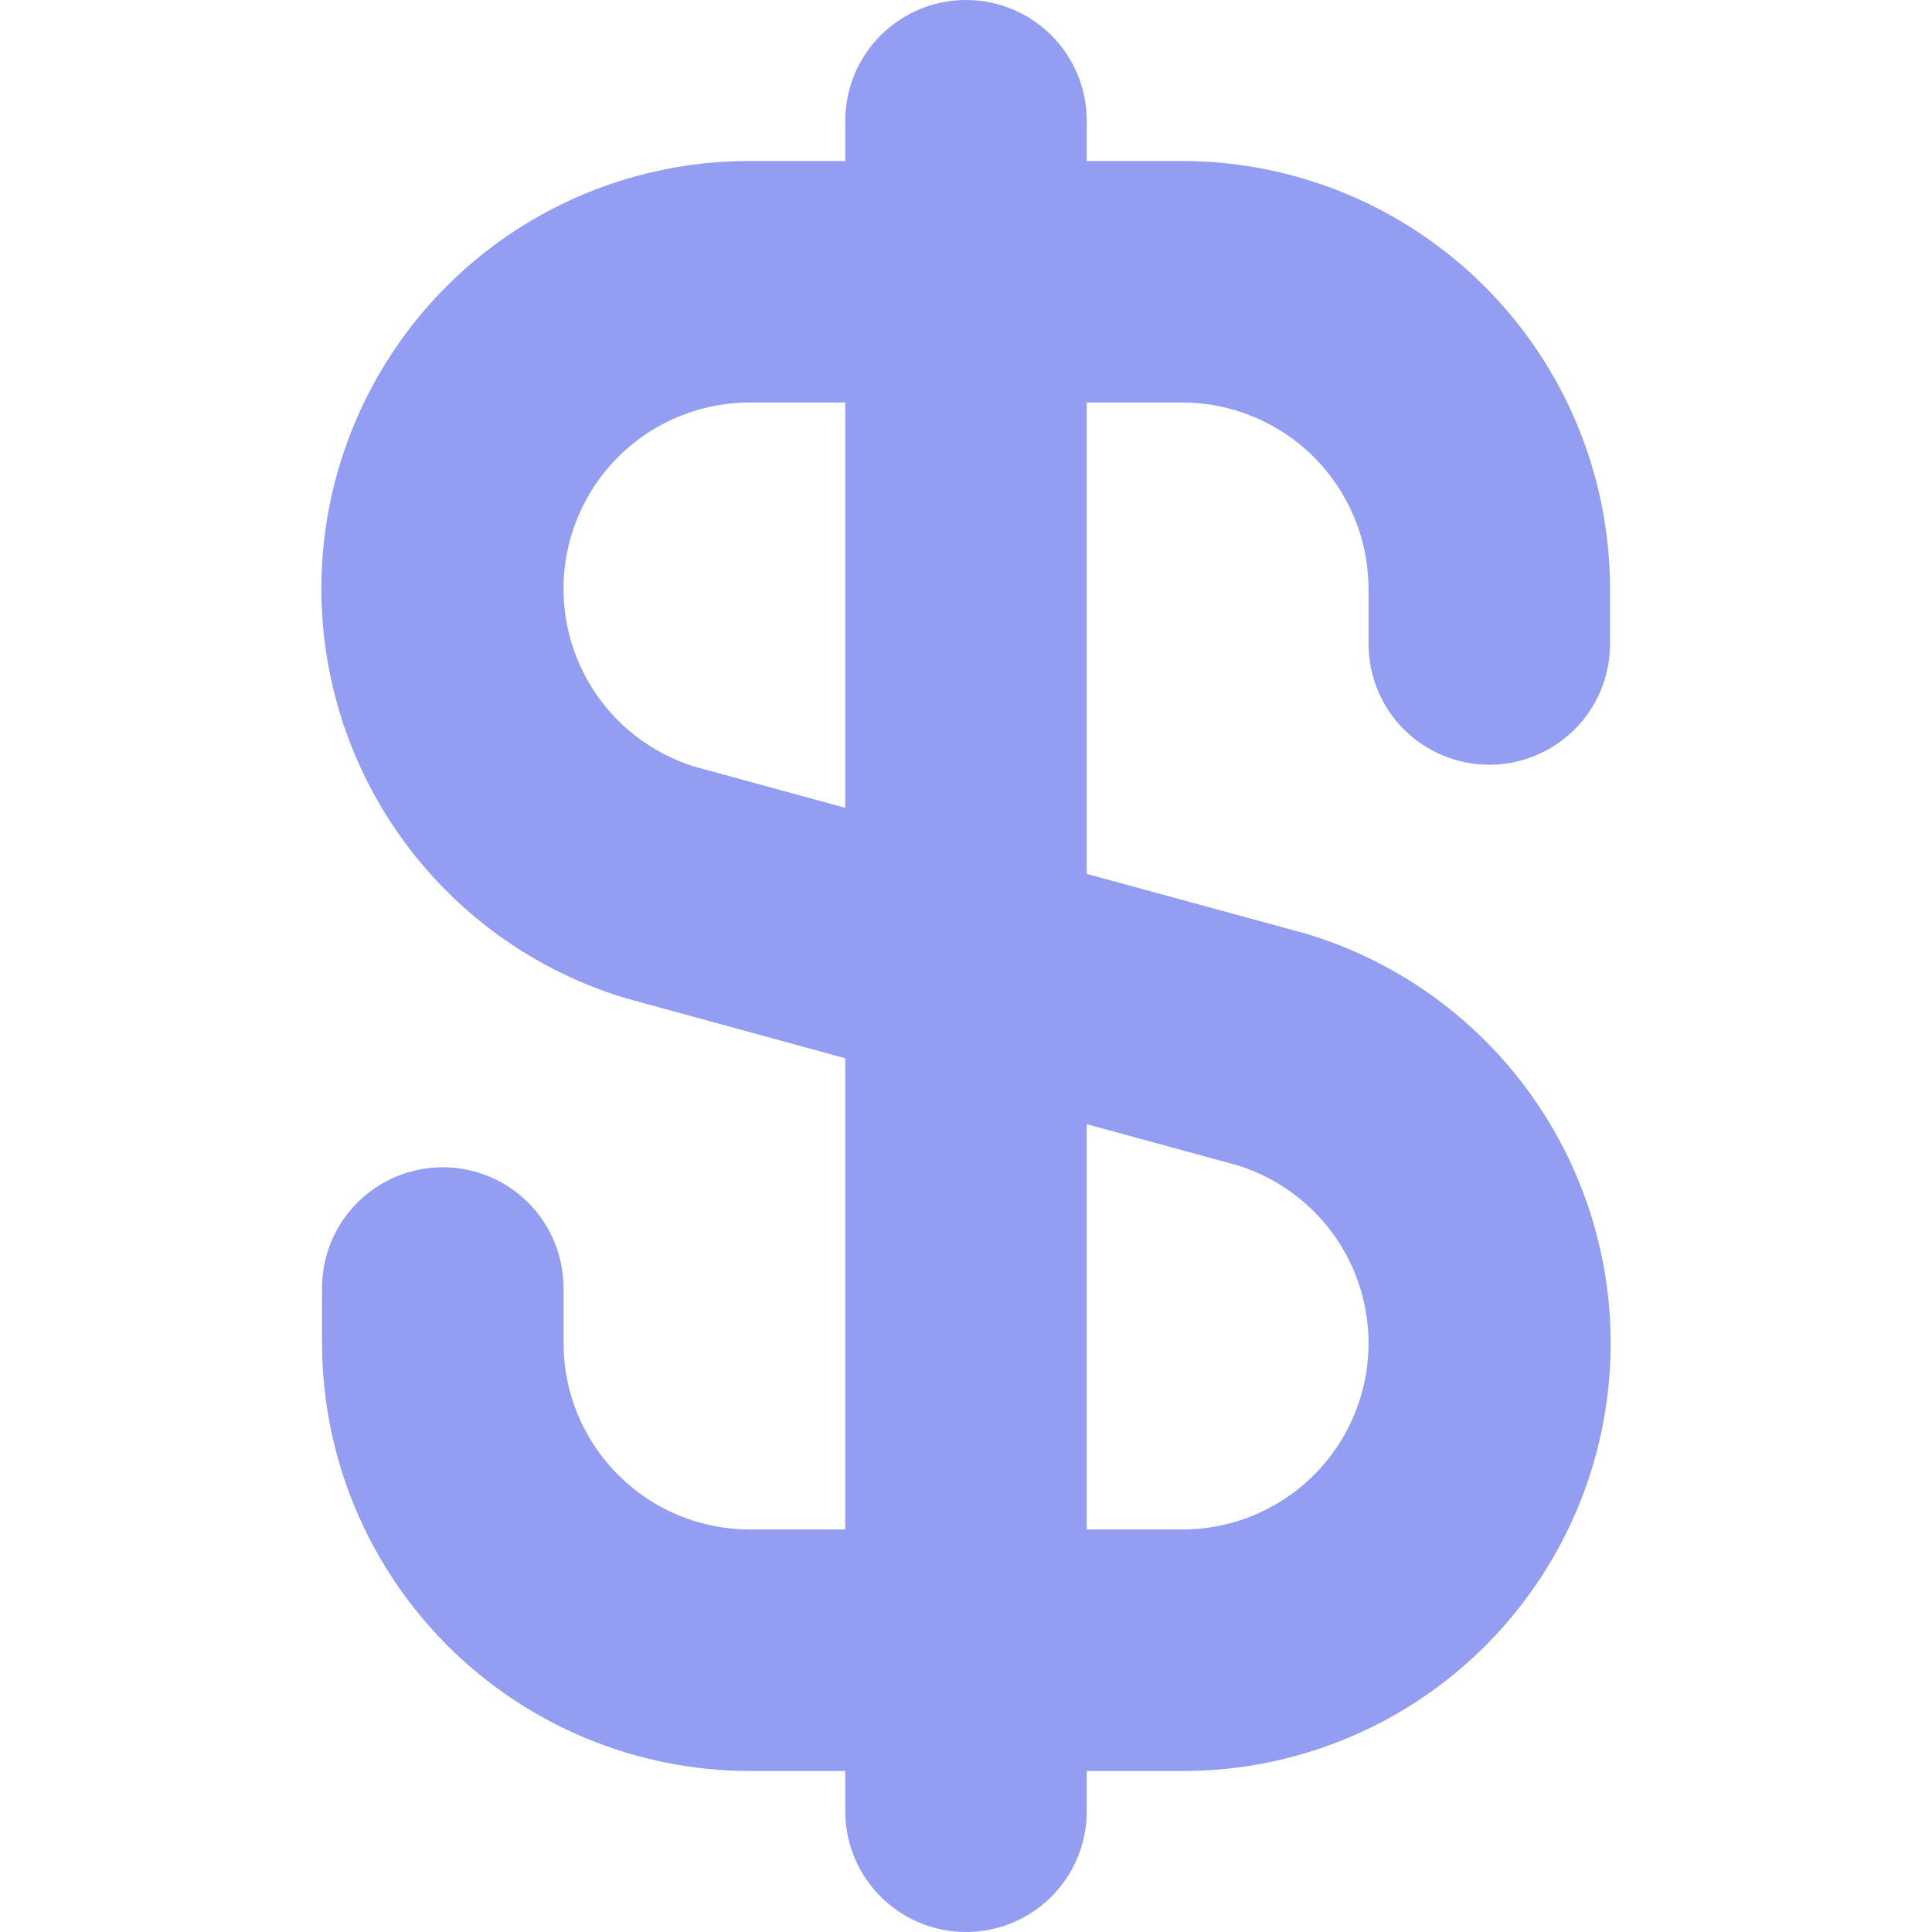 <svg width="40" height="40" viewBox="0 0 40 40" fill="none" xmlns="http://www.w3.org/2000/svg">
<g clip-path="url(#clip0_3022_31106)">
<path d="M30.834 15.833C31.497 15.833 32.133 15.57 32.602 15.101C33.07 14.632 33.334 13.996 33.334 13.333V12.188C33.331 9.841 32.397 7.59 30.737 5.93C29.077 4.27 26.826 3.336 24.479 3.333H22.5V2.5C22.5 1.837 22.237 1.201 21.768 0.732C21.299 0.263 20.663 0 20 0C19.337 0 18.701 0.263 18.233 0.732C17.764 1.201 17.5 1.837 17.5 2.5V3.333H15.522C13.396 3.33 11.34 4.092 9.729 5.479C8.119 6.867 7.061 8.788 6.749 10.89C6.438 12.993 6.893 15.138 8.032 16.933C9.171 18.728 10.918 20.053 12.954 20.667L17.5 21.91V31.667H15.522C14.5 31.665 13.52 31.259 12.798 30.536C12.075 29.813 11.668 28.834 11.667 27.812V26.667C11.667 26.004 11.404 25.368 10.935 24.899C10.466 24.43 9.83 24.167 9.167 24.167C8.504 24.167 7.868 24.43 7.399 24.899C6.93 25.368 6.667 26.004 6.667 26.667V27.812C6.67 30.159 7.604 32.41 9.264 34.07C10.924 35.73 13.175 36.664 15.522 36.667H17.5V37.5C17.5 38.163 17.764 38.799 18.233 39.268C18.701 39.737 19.337 40 20 40C20.663 40 21.299 39.737 21.768 39.268C22.237 38.799 22.5 38.163 22.5 37.5V36.667H24.479C26.605 36.67 28.661 35.908 30.271 34.521C31.882 33.133 32.94 31.212 33.251 29.11C33.563 27.007 33.108 24.862 31.968 23.067C30.829 21.272 29.082 19.947 27.047 19.333L22.5 18.093V8.333H24.479C25.501 8.335 26.48 8.741 27.203 9.464C27.926 10.187 28.332 11.166 28.334 12.188V13.333C28.334 13.996 28.597 14.632 29.066 15.101C29.535 15.57 30.171 15.833 30.834 15.833ZM25.637 24.132C26.516 24.409 27.267 24.992 27.754 25.775C28.24 26.558 28.43 27.489 28.289 28.4C28.148 29.311 27.685 30.142 26.985 30.741C26.284 31.34 25.392 31.669 24.47 31.667H22.5V23.275L25.637 24.132ZM17.5 16.725L14.364 15.868C13.485 15.591 12.735 15.009 12.248 14.227C11.762 13.445 11.571 12.514 11.711 11.604C11.851 10.694 12.312 9.863 13.011 9.263C13.71 8.663 14.601 8.334 15.522 8.333H17.5V16.725Z" fill="#939EF3"/>
</g>
<defs>
<clipPath id="clip0_3022_31106">
<rect width="40" height="40" fill="white"/>
</clipPath>
</defs>
</svg>
